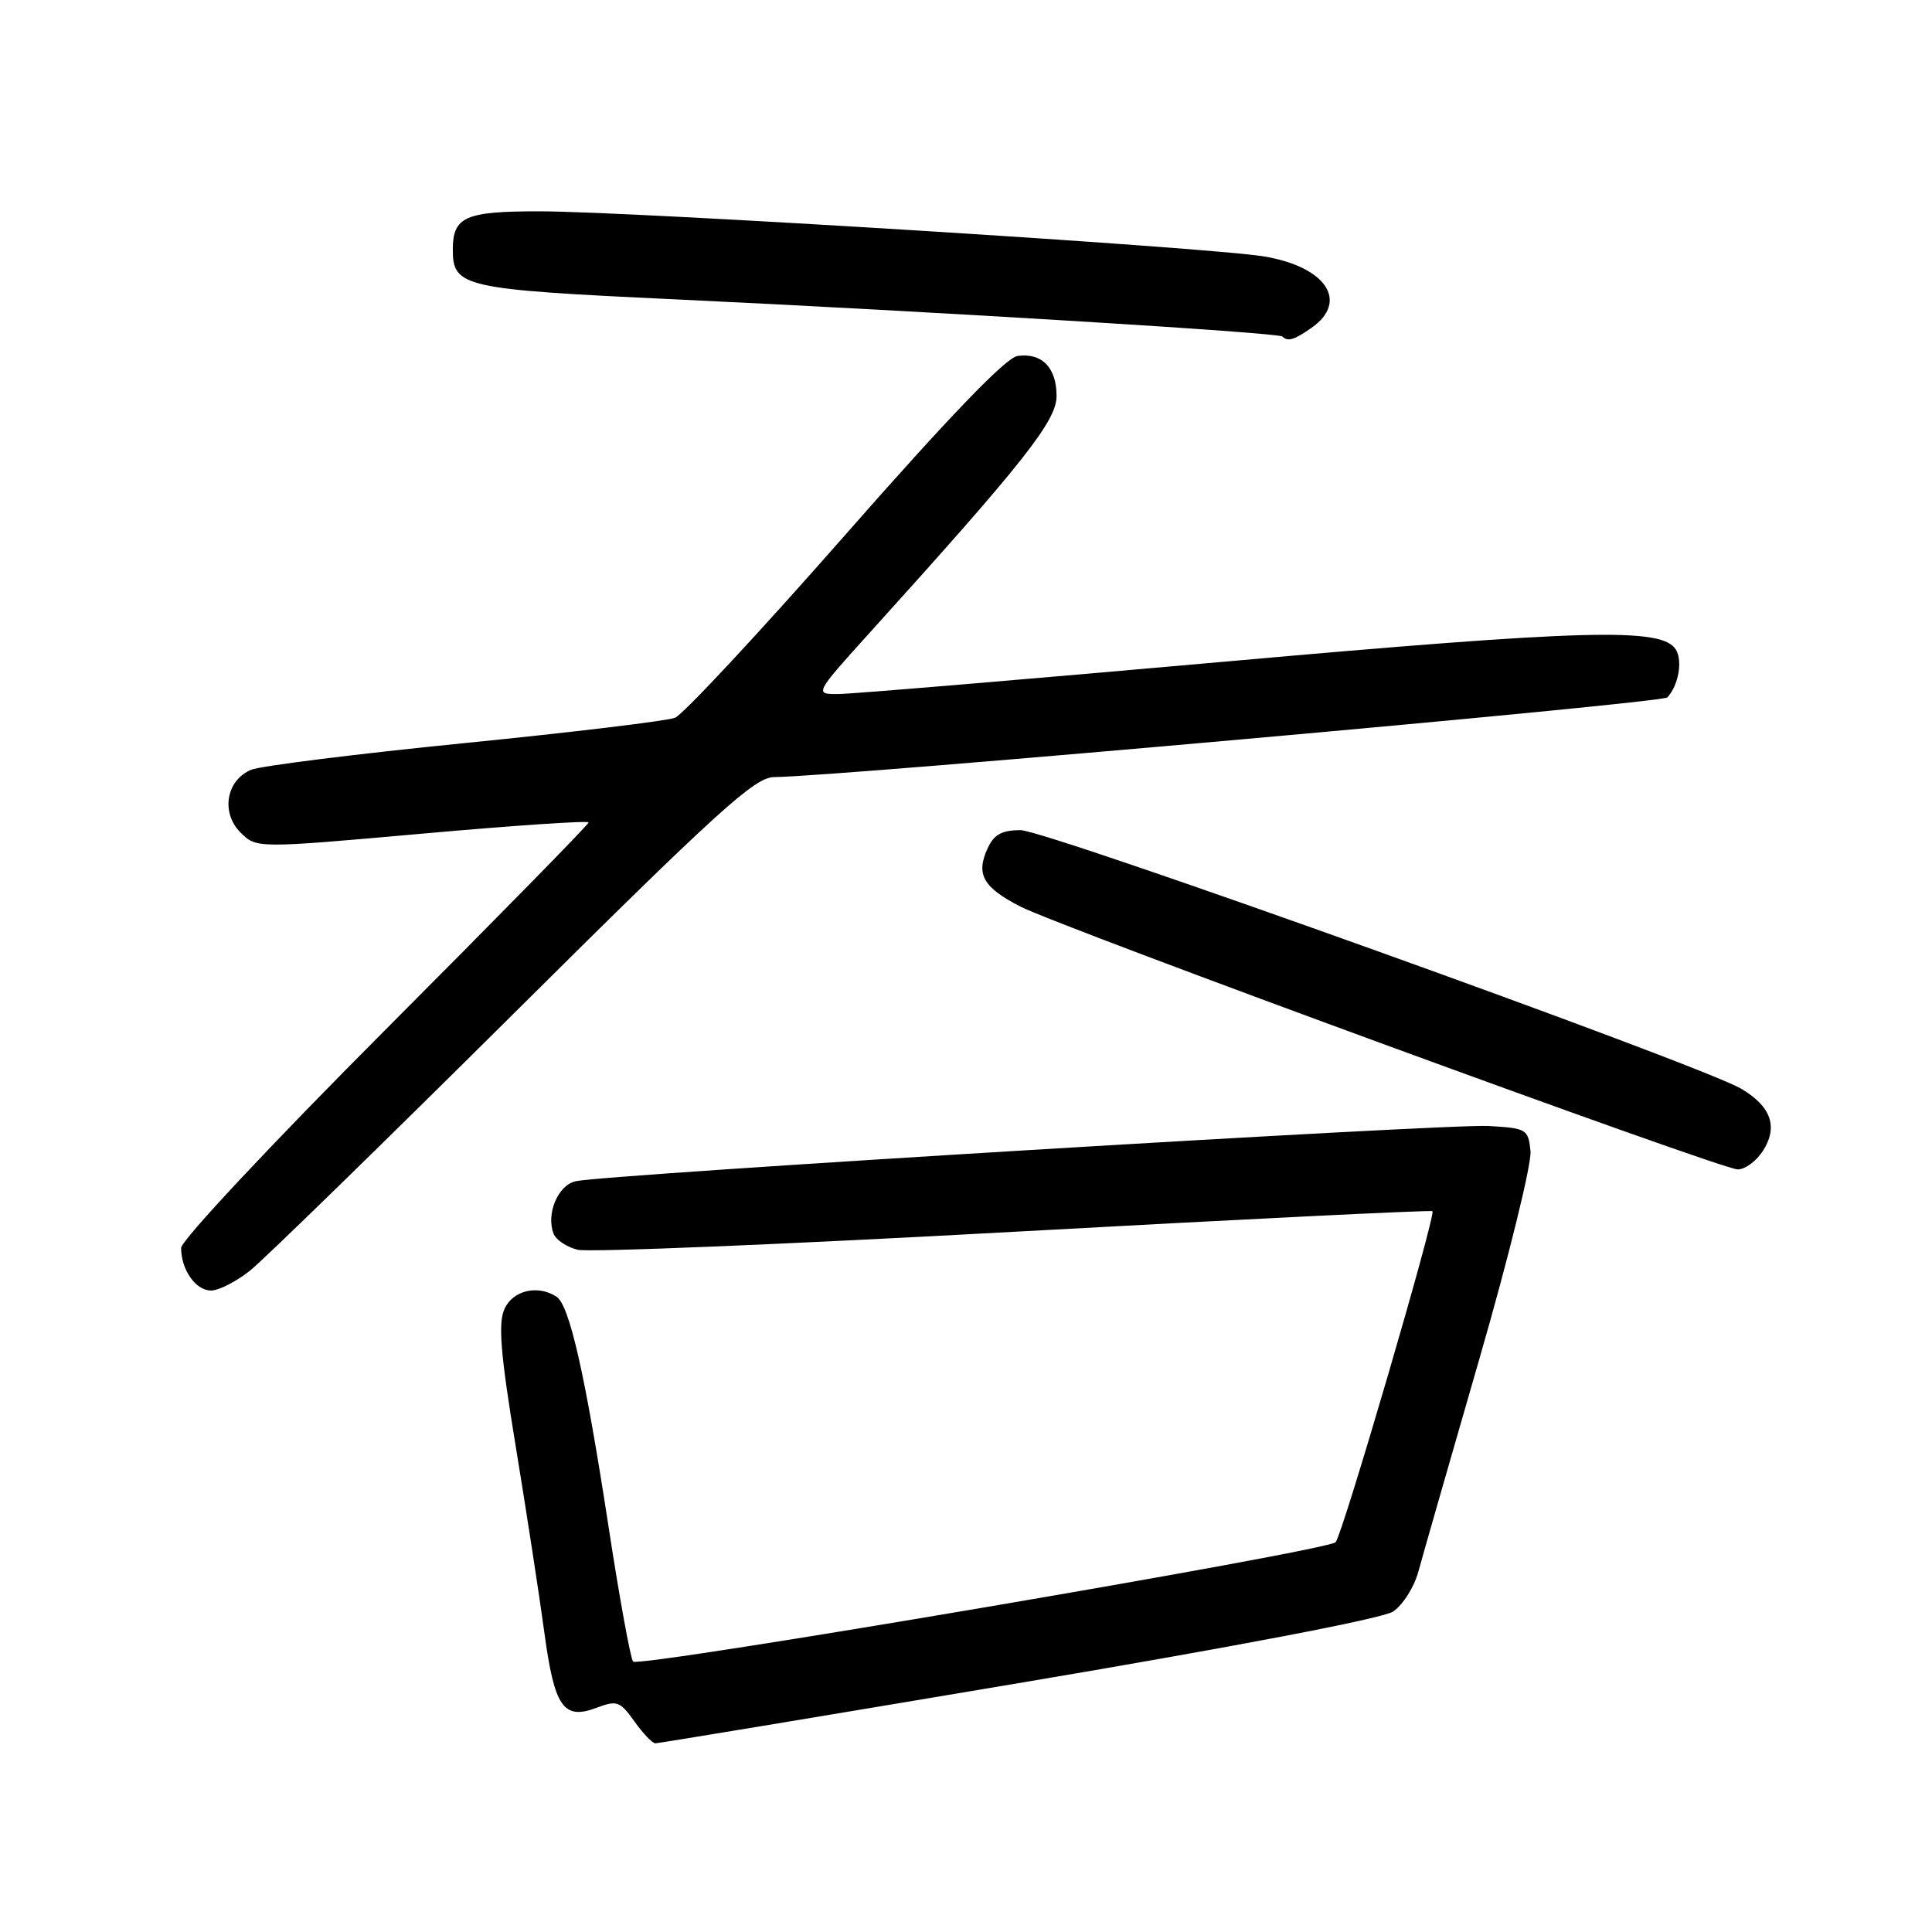 <?xml version="1.0" encoding="UTF-8" standalone="no"?>
<!DOCTYPE svg PUBLIC "-//W3C//DTD SVG 1.1//EN" "http://www.w3.org/Graphics/SVG/1.1/DTD/svg11.dtd" >
<svg xmlns="http://www.w3.org/2000/svg" xmlns:xlink="http://www.w3.org/1999/xlink" version="1.1" viewBox="0 0 256 256">
 <g >
 <path fill="currentColor"
d=" M 134.88 223.04 C 163.48 218.23 183.15 214.47 184.57 213.55 C 185.86 212.70 187.38 210.32 187.94 208.25 C 188.50 206.19 192.14 193.49 196.03 180.04 C 199.92 166.58 202.96 154.21 202.80 152.54 C 202.51 149.62 202.29 149.49 197.24 149.20 C 191.72 148.88 80.12 155.63 76.27 156.52 C 73.93 157.05 72.34 160.84 73.35 163.47 C 73.66 164.28 75.09 165.24 76.54 165.60 C 77.98 165.96 103.99 164.89 134.33 163.22 C 164.67 161.55 189.64 160.32 189.81 160.49 C 190.29 160.95 177.88 203.38 176.98 204.35 C 175.91 205.51 84.66 221.01 83.89 220.17 C 83.55 219.80 82.06 211.62 80.59 202.00 C 77.50 181.91 75.45 172.91 73.72 171.80 C 71.21 170.21 67.97 170.98 66.85 173.43 C 65.99 175.32 66.31 179.33 68.34 191.68 C 69.77 200.38 71.47 211.44 72.12 216.25 C 73.47 226.25 74.65 227.95 79.08 226.28 C 81.73 225.27 82.17 225.43 84.06 228.09 C 85.20 229.69 86.45 231.00 86.84 231.00 C 87.22 231.00 108.84 227.42 134.88 223.04 Z  M 33.17 168.33 C 35.00 166.86 50.69 151.56 68.04 134.33 C 95.03 107.51 100.00 103.00 102.54 102.97 C 111.35 102.89 220.21 93.18 220.93 92.41 C 222.41 90.82 222.99 87.55 222.05 86.06 C 220.21 83.13 210.33 83.39 162.32 87.67 C 136.02 90.01 113.01 91.94 111.18 91.96 C 107.87 92.00 107.87 92.00 115.32 83.75 C 135.78 61.12 140.00 55.76 140.00 52.46 C 140.00 48.71 138.05 46.71 134.82 47.17 C 133.28 47.39 125.76 55.21 111.95 70.93 C 100.64 83.81 90.50 94.69 89.44 95.11 C 88.37 95.53 75.80 97.04 61.50 98.47 C 47.20 99.90 34.50 101.49 33.28 102.00 C 29.97 103.38 29.24 107.68 31.86 110.30 C 33.98 112.42 33.98 112.42 55.99 110.46 C 68.10 109.38 78.00 108.71 78.00 108.98 C 78.00 109.24 65.85 121.63 51.00 136.52 C 35.99 151.57 24.00 164.37 24.00 165.36 C 24.00 168.25 25.93 171.00 27.96 171.00 C 29.00 171.00 31.34 169.80 33.17 168.33 Z  M 233.56 152.55 C 235.65 149.36 234.71 146.61 230.71 144.26 C 225.28 141.06 138.71 110.00 135.23 110.00 C 132.73 110.00 131.69 110.58 130.85 112.44 C 129.29 115.86 130.26 117.58 135.20 120.12 C 140.60 122.89 227.88 154.88 230.23 154.95 C 231.18 154.98 232.68 153.90 233.56 152.55 Z  M 173.78 43.44 C 178.77 39.95 175.72 35.35 167.50 33.98 C 160.10 32.75 83.78 28.00 71.41 28.00 C 61.62 28.00 60.00 28.72 60.00 33.08 C 60.00 38.04 61.36 38.35 89.36 39.66 C 123.77 41.28 169.39 44.07 169.92 44.59 C 170.64 45.30 171.49 45.05 173.78 43.44 Z "/>
</g>
</svg>